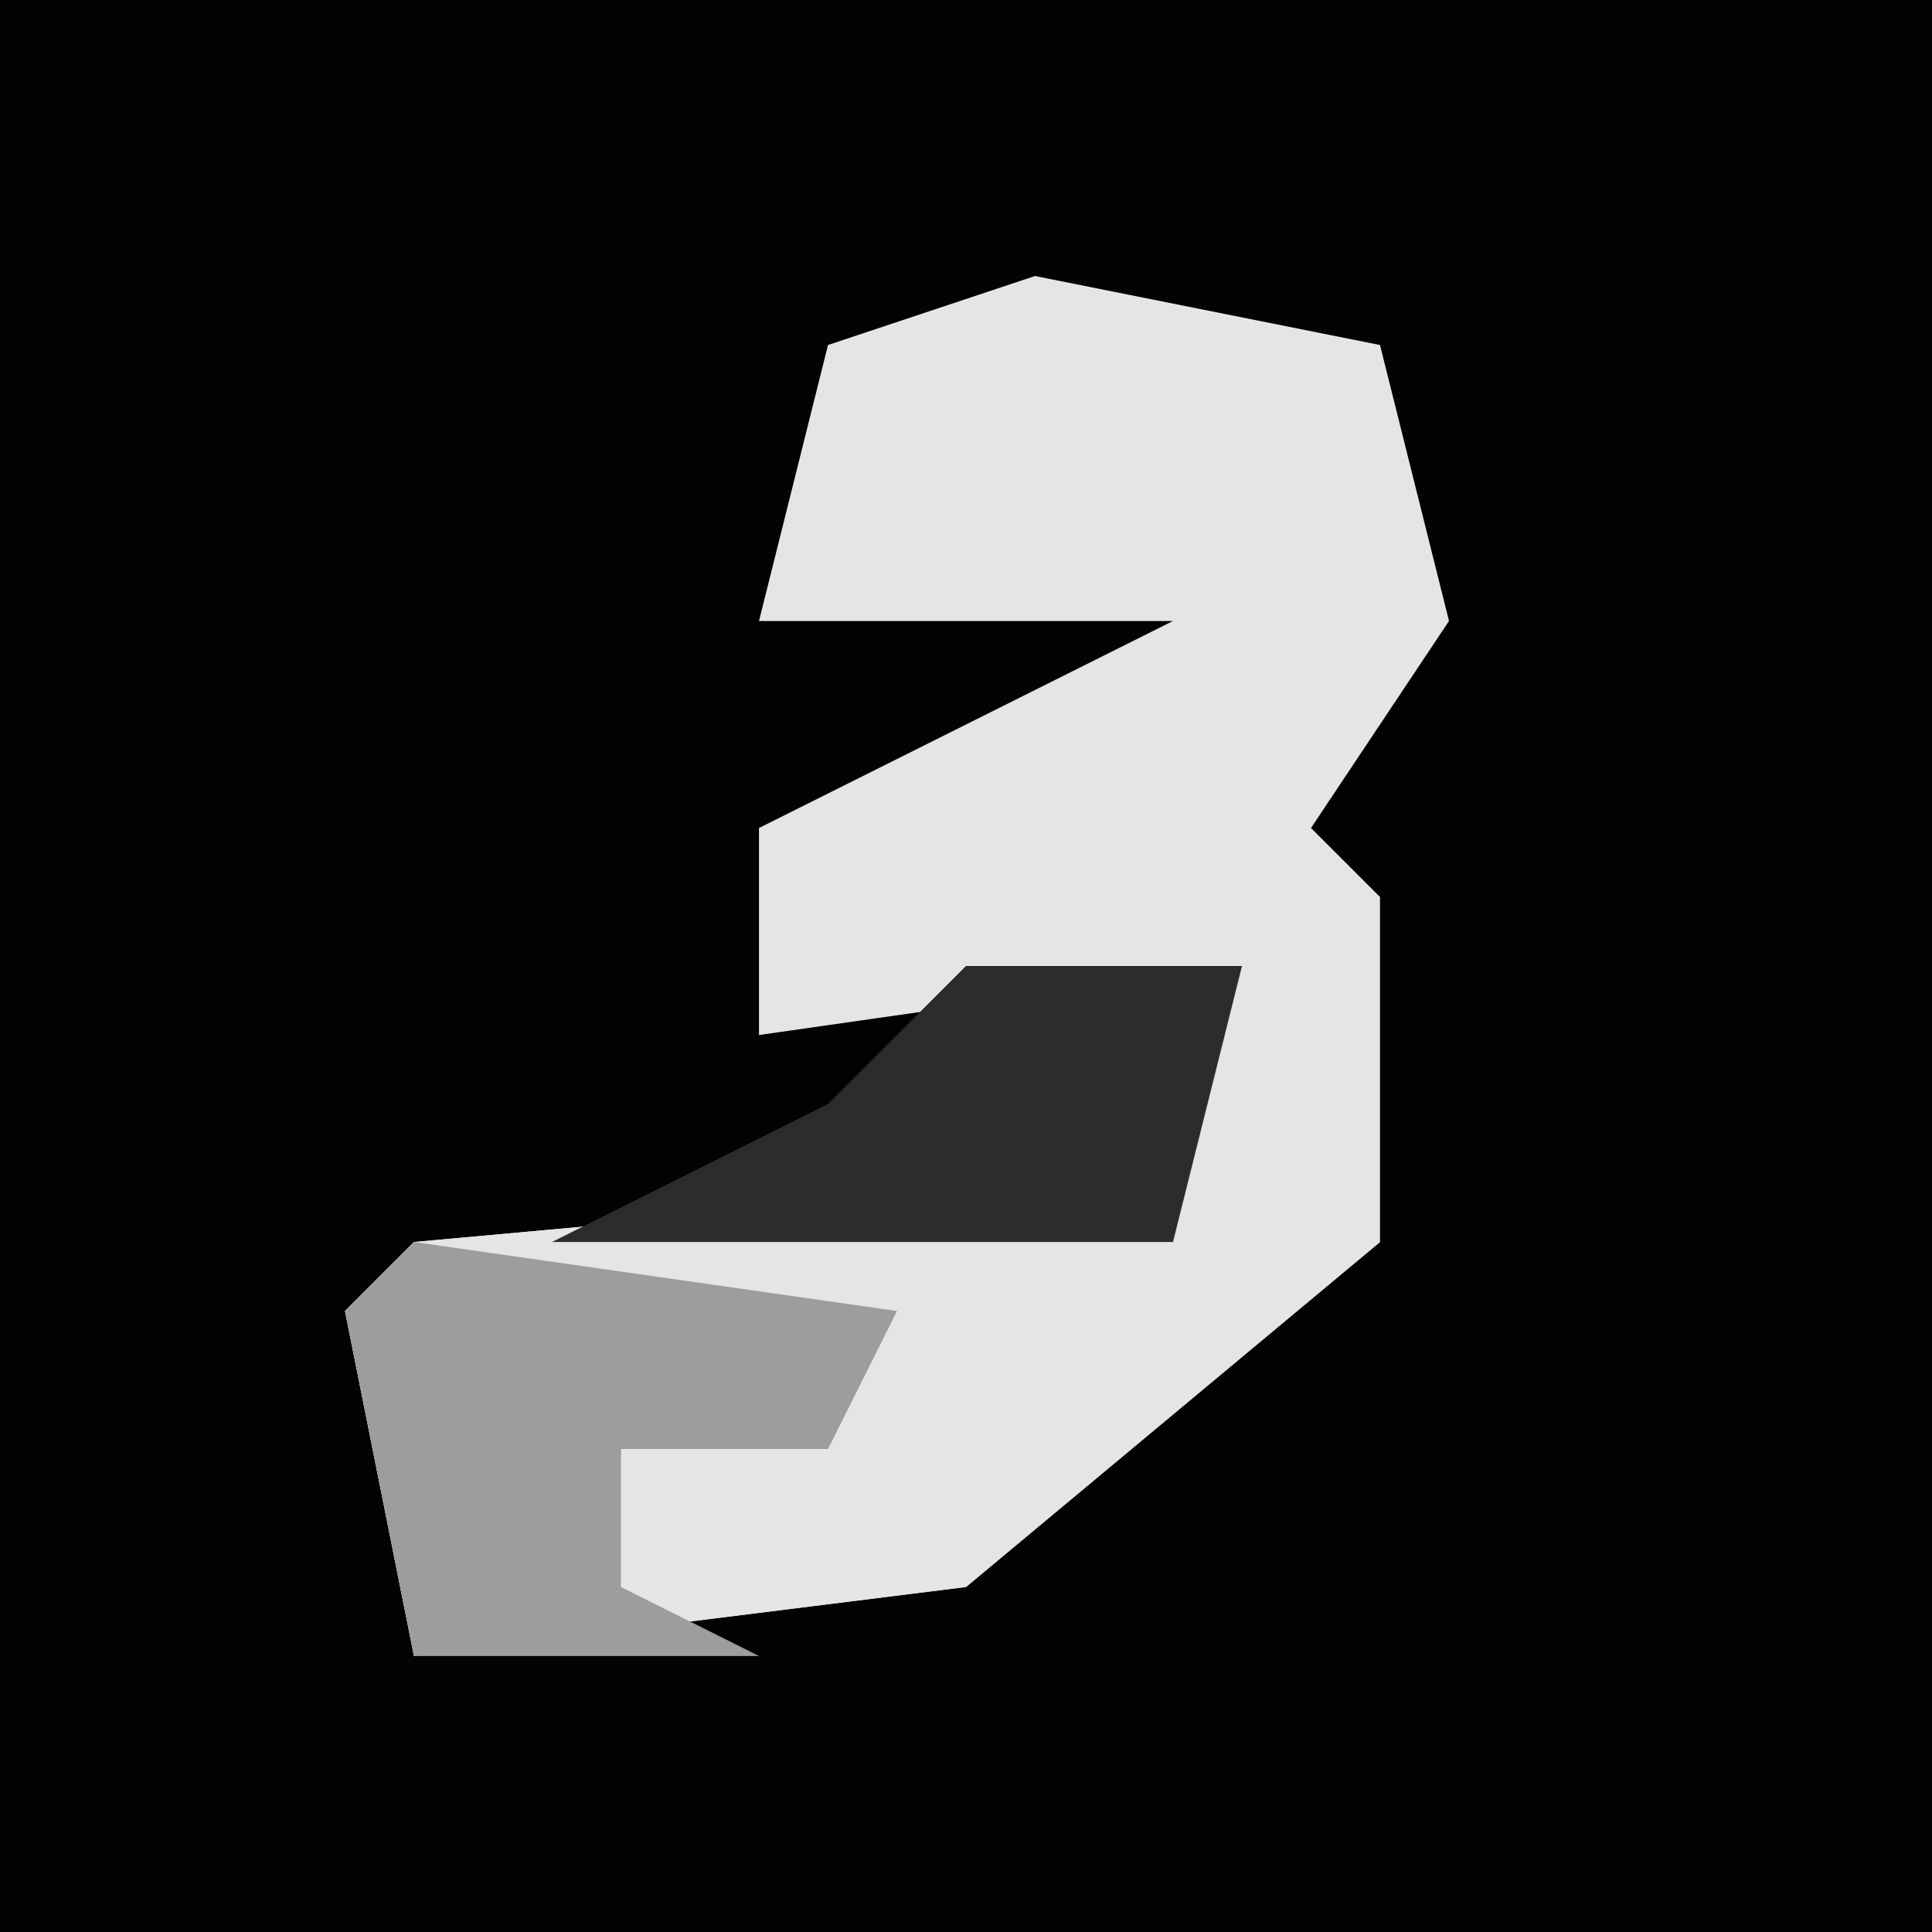 <?xml version="1.0" encoding="UTF-8"?>
<svg version="1.1" xmlns="http://www.w3.org/2000/svg" width="28" height="28">
<path d="M0,0 L28,0 L28,28 L0,28 Z " fill="#030303" transform="translate(0,0)"/>
<path d="M0,0 L5,1 L6,5 L4,8 L5,9 L5,14 L-1,19 L-9,20 L-10,15 L-9,14 L2,13 L3,10 L-4,11 L-4,8 L2,5 L-4,5 L-3,1 Z " fill="#E5E5E5" transform="translate(15,4)"/>
<path d="M0,0 L2,4 L-4,9 L-12,10 L-13,5 L-12,4 L-1,3 Z " fill="#E5E5E5" transform="translate(18,14)"/>
<path d="M0,0 L7,1 L6,3 L3,3 L3,5 L5,6 L0,6 L-1,1 Z " fill="#9D9D9D" transform="translate(6,18)"/>
<path d="M0,0 L4,0 L3,4 L-6,4 L-2,2 Z " fill="#2C2C2C" transform="translate(14,14)"/>
</svg>
